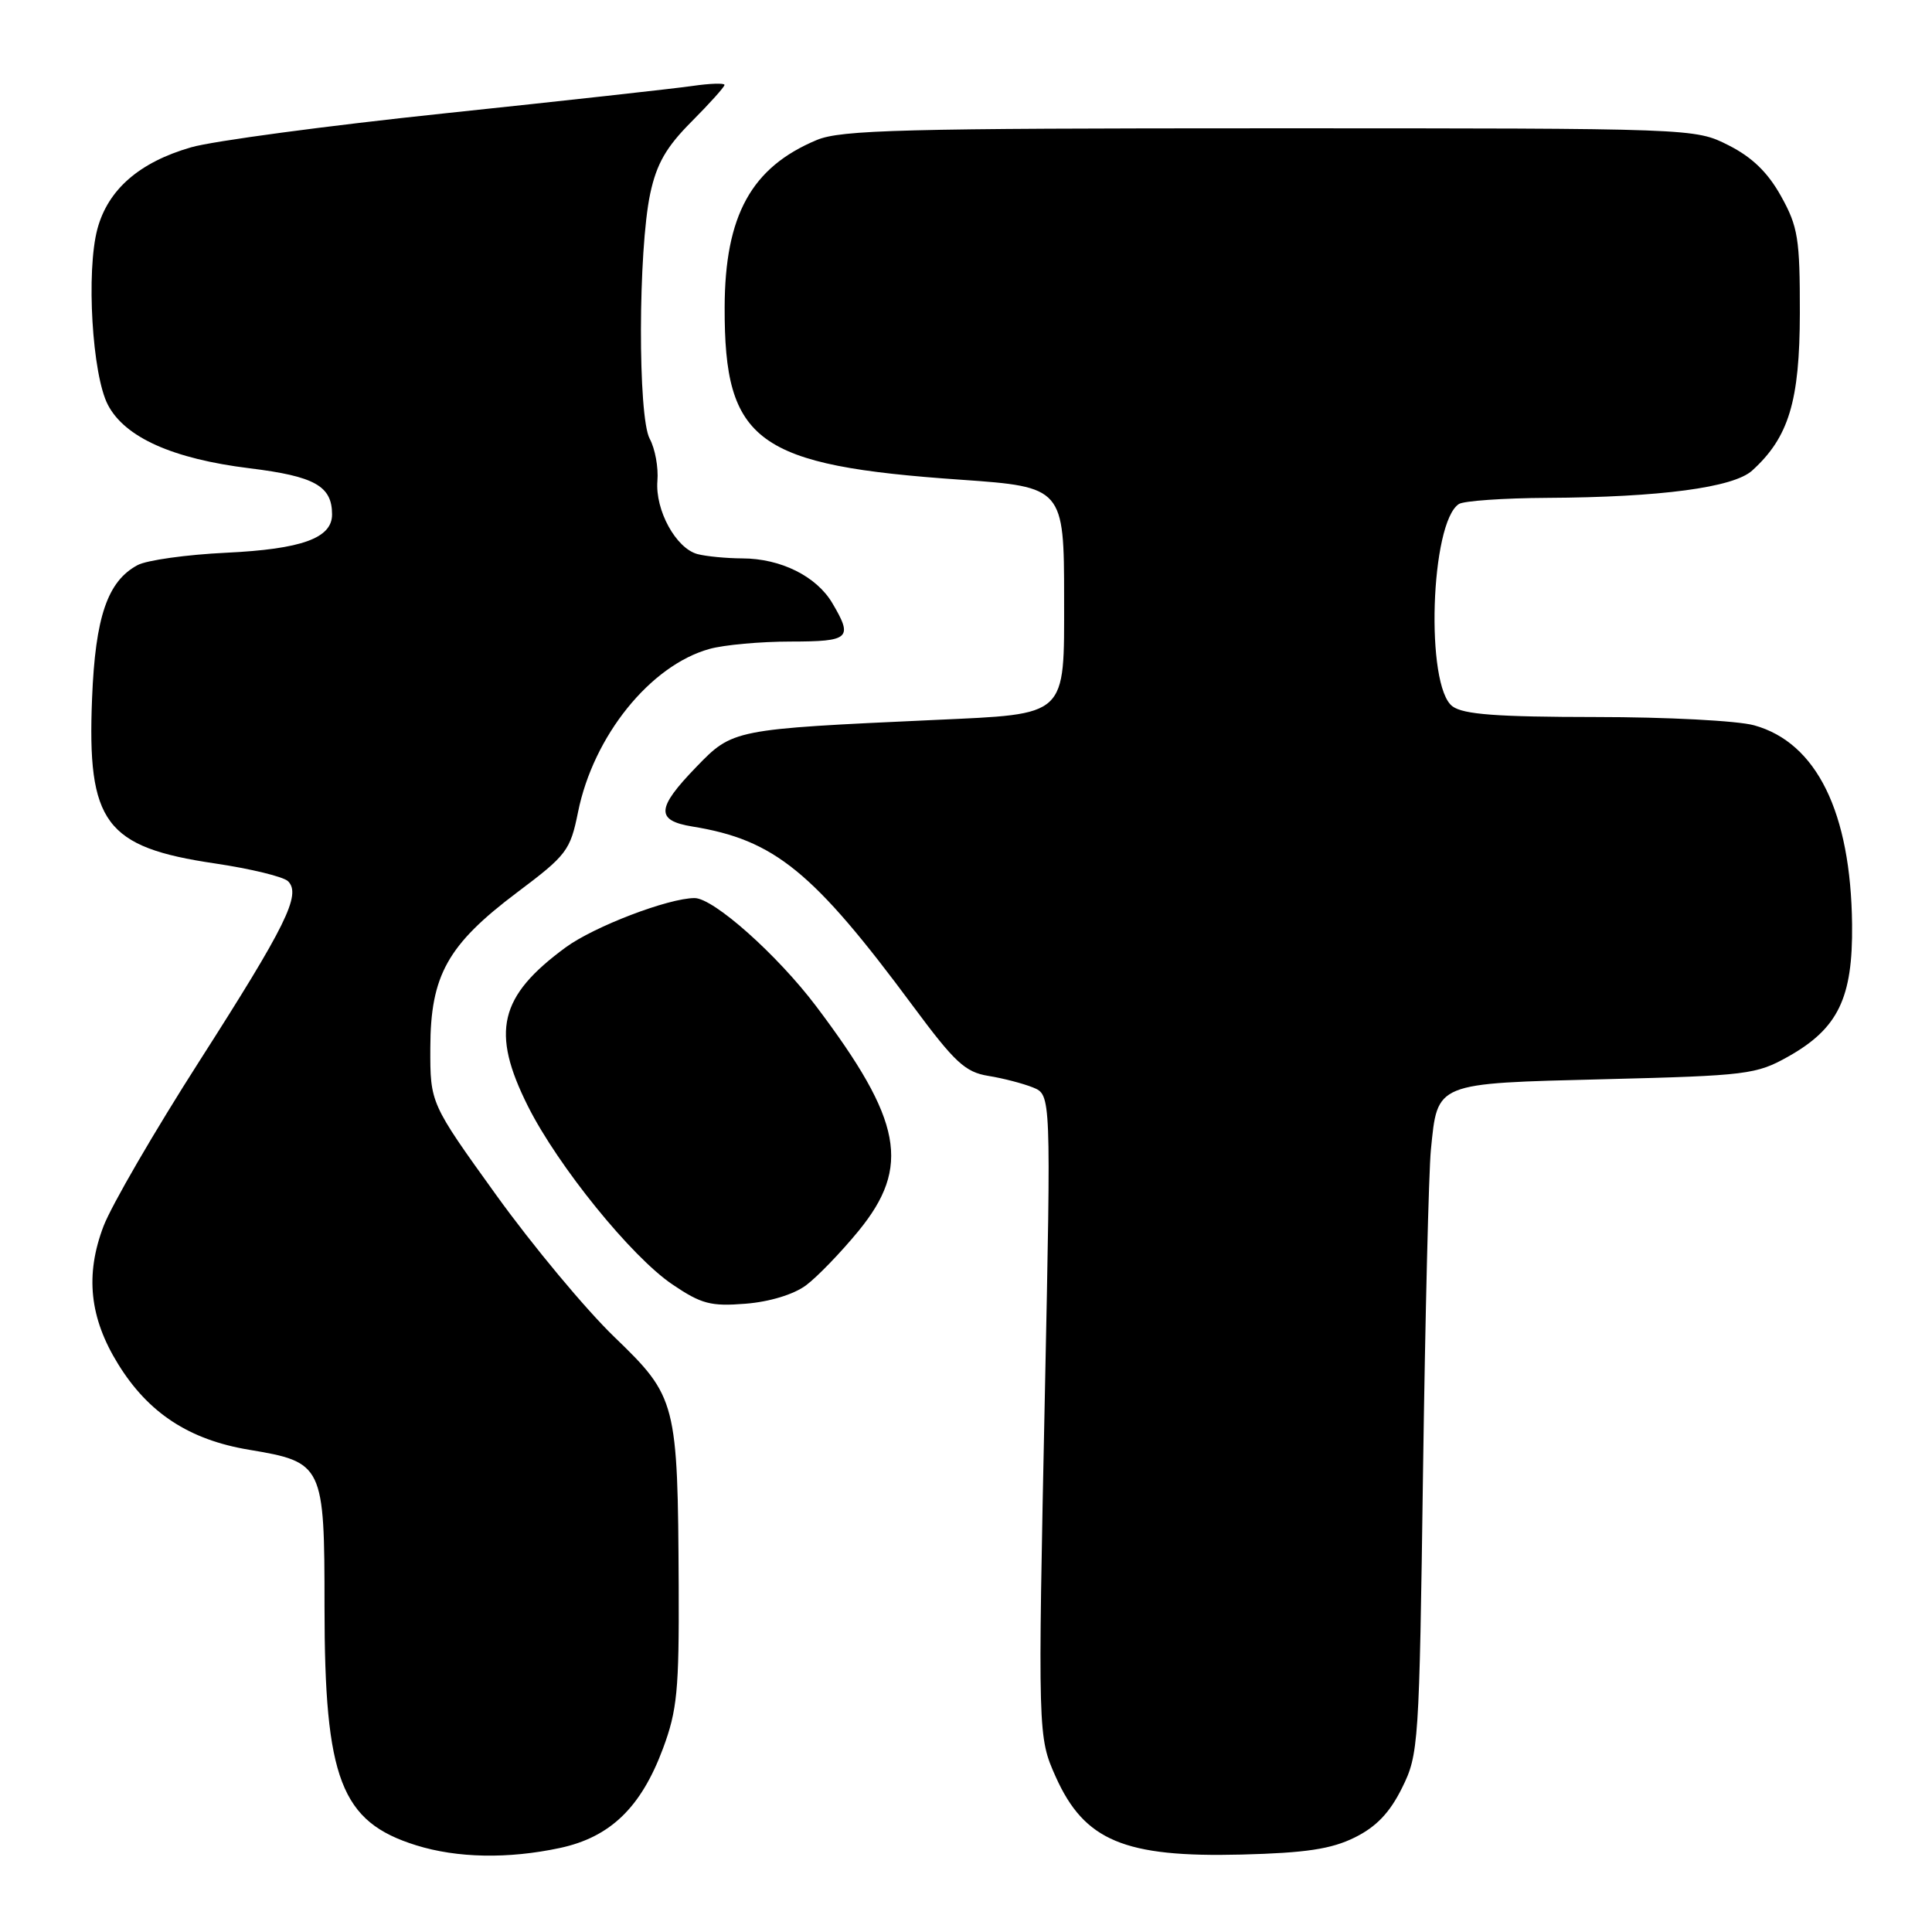 <?xml version="1.0" encoding="UTF-8" standalone="no"?>
<!DOCTYPE svg PUBLIC "-//W3C//DTD SVG 1.1//EN" "http://www.w3.org/Graphics/SVG/1.1/DTD/svg11.dtd" >
<svg xmlns="http://www.w3.org/2000/svg" xmlns:xlink="http://www.w3.org/1999/xlink" version="1.1" viewBox="0 0 256 256">
 <g >
 <path fill="currentColor"
d=" M 74.18 244.87 C 80.86 243.44 84.93 239.51 87.84 231.71 C 89.73 226.64 89.99 223.97 89.93 210.21 C 89.81 185.74 89.65 185.11 81.42 177.17 C 77.61 173.50 70.56 165.03 65.75 158.35 C 57.00 146.19 57.00 146.19 57.02 138.85 C 57.04 129.24 59.30 125.19 68.52 118.25 C 75.10 113.31 75.56 112.70 76.59 107.62 C 78.62 97.53 86.16 88.17 94.00 85.99 C 95.92 85.45 100.76 85.01 104.75 85.01 C 112.61 85.00 113.05 84.59 110.29 79.92 C 108.19 76.36 103.45 74.00 98.35 73.99 C 96.23 73.98 93.57 73.72 92.42 73.42 C 89.56 72.65 86.80 67.60 87.11 63.72 C 87.26 61.95 86.80 59.44 86.09 58.14 C 84.51 55.22 84.55 33.19 86.16 25.64 C 87.01 21.69 88.28 19.48 91.63 16.12 C 94.03 13.71 96.00 11.52 96.00 11.25 C 96.00 10.99 94.09 11.05 91.75 11.39 C 89.41 11.73 74.68 13.36 59.00 15.01 C 43.32 16.66 28.17 18.69 25.32 19.52 C 18.46 21.50 14.32 25.11 12.91 30.32 C 11.40 35.93 12.21 49.67 14.30 53.65 C 16.55 57.96 22.90 60.80 33.08 62.05 C 41.70 63.11 44.00 64.40 44.00 68.17 C 44.00 71.31 39.98 72.76 29.97 73.24 C 24.72 73.49 19.44 74.23 18.23 74.88 C 14.25 77.01 12.63 81.73 12.20 92.53 C 11.53 109.03 13.93 112.26 28.48 114.41 C 33.21 115.11 37.57 116.17 38.17 116.77 C 39.94 118.54 37.92 122.63 26.41 140.62 C 20.49 149.87 14.78 159.70 13.72 162.47 C 11.26 168.93 11.86 174.63 15.66 180.76 C 19.66 187.24 25.07 190.78 33.00 192.10 C 42.83 193.74 43.00 194.09 43.00 212.93 C 43.00 235.76 45.17 241.40 55.14 244.51 C 60.59 246.21 67.34 246.33 74.18 244.87 Z  M 179.50 243.48 C 182.36 242.07 184.15 240.19 185.77 236.92 C 187.98 232.47 188.06 231.30 188.56 194.92 C 188.85 174.34 189.32 155.19 189.60 152.36 C 190.50 143.38 190.03 143.57 212.67 143.00 C 231.49 142.53 232.73 142.37 236.95 140.00 C 243.56 136.28 245.52 132.24 245.41 122.50 C 245.25 107.64 240.71 98.40 232.44 96.11 C 230.27 95.50 220.82 95.01 211.44 95.01 C 198.40 95.00 193.93 94.67 192.47 93.60 C 188.84 90.95 189.53 69.19 193.32 66.78 C 193.97 66.37 199.22 66.00 205.00 65.97 C 220.02 65.89 229.68 64.60 232.16 62.36 C 237.02 57.96 238.47 53.18 238.49 41.50 C 238.50 31.62 238.25 30.04 236.00 26.00 C 234.25 22.85 232.17 20.83 229.04 19.25 C 224.58 17.00 224.58 17.00 168.26 17.00 C 119.68 17.00 111.43 17.21 108.23 18.55 C 99.56 22.17 96.05 28.54 96.02 40.73 C 95.97 58.58 100.23 61.69 127.38 63.57 C 140.86 64.51 141.00 64.66 141.00 79.28 C 141.00 95.13 141.59 94.58 123.78 95.40 C 97.15 96.62 97.09 96.63 92.25 101.64 C 86.96 107.11 86.86 108.72 91.75 109.52 C 102.62 111.28 107.76 115.47 120.96 133.29 C 126.51 140.78 127.89 142.06 130.95 142.56 C 132.90 142.87 135.57 143.57 136.89 144.10 C 139.27 145.08 139.27 145.08 138.46 184.29 C 137.51 229.96 137.52 230.13 139.89 235.44 C 143.69 243.91 148.99 246.13 164.50 245.74 C 173.04 245.52 176.40 245.01 179.50 243.48 Z  M 106.79 170.32 C 108.28 169.21 111.41 165.97 113.75 163.12 C 120.73 154.59 119.58 148.49 108.15 133.34 C 103.00 126.52 94.55 119.00 92.04 119.00 C 88.58 119.00 78.72 122.77 74.96 125.53 C 66.13 132.01 65.01 136.72 69.96 146.59 C 73.95 154.53 83.66 166.52 89.09 170.19 C 92.93 172.79 94.19 173.12 98.79 172.75 C 101.97 172.50 105.17 171.52 106.79 170.32 Z "/>
</g>
</svg>